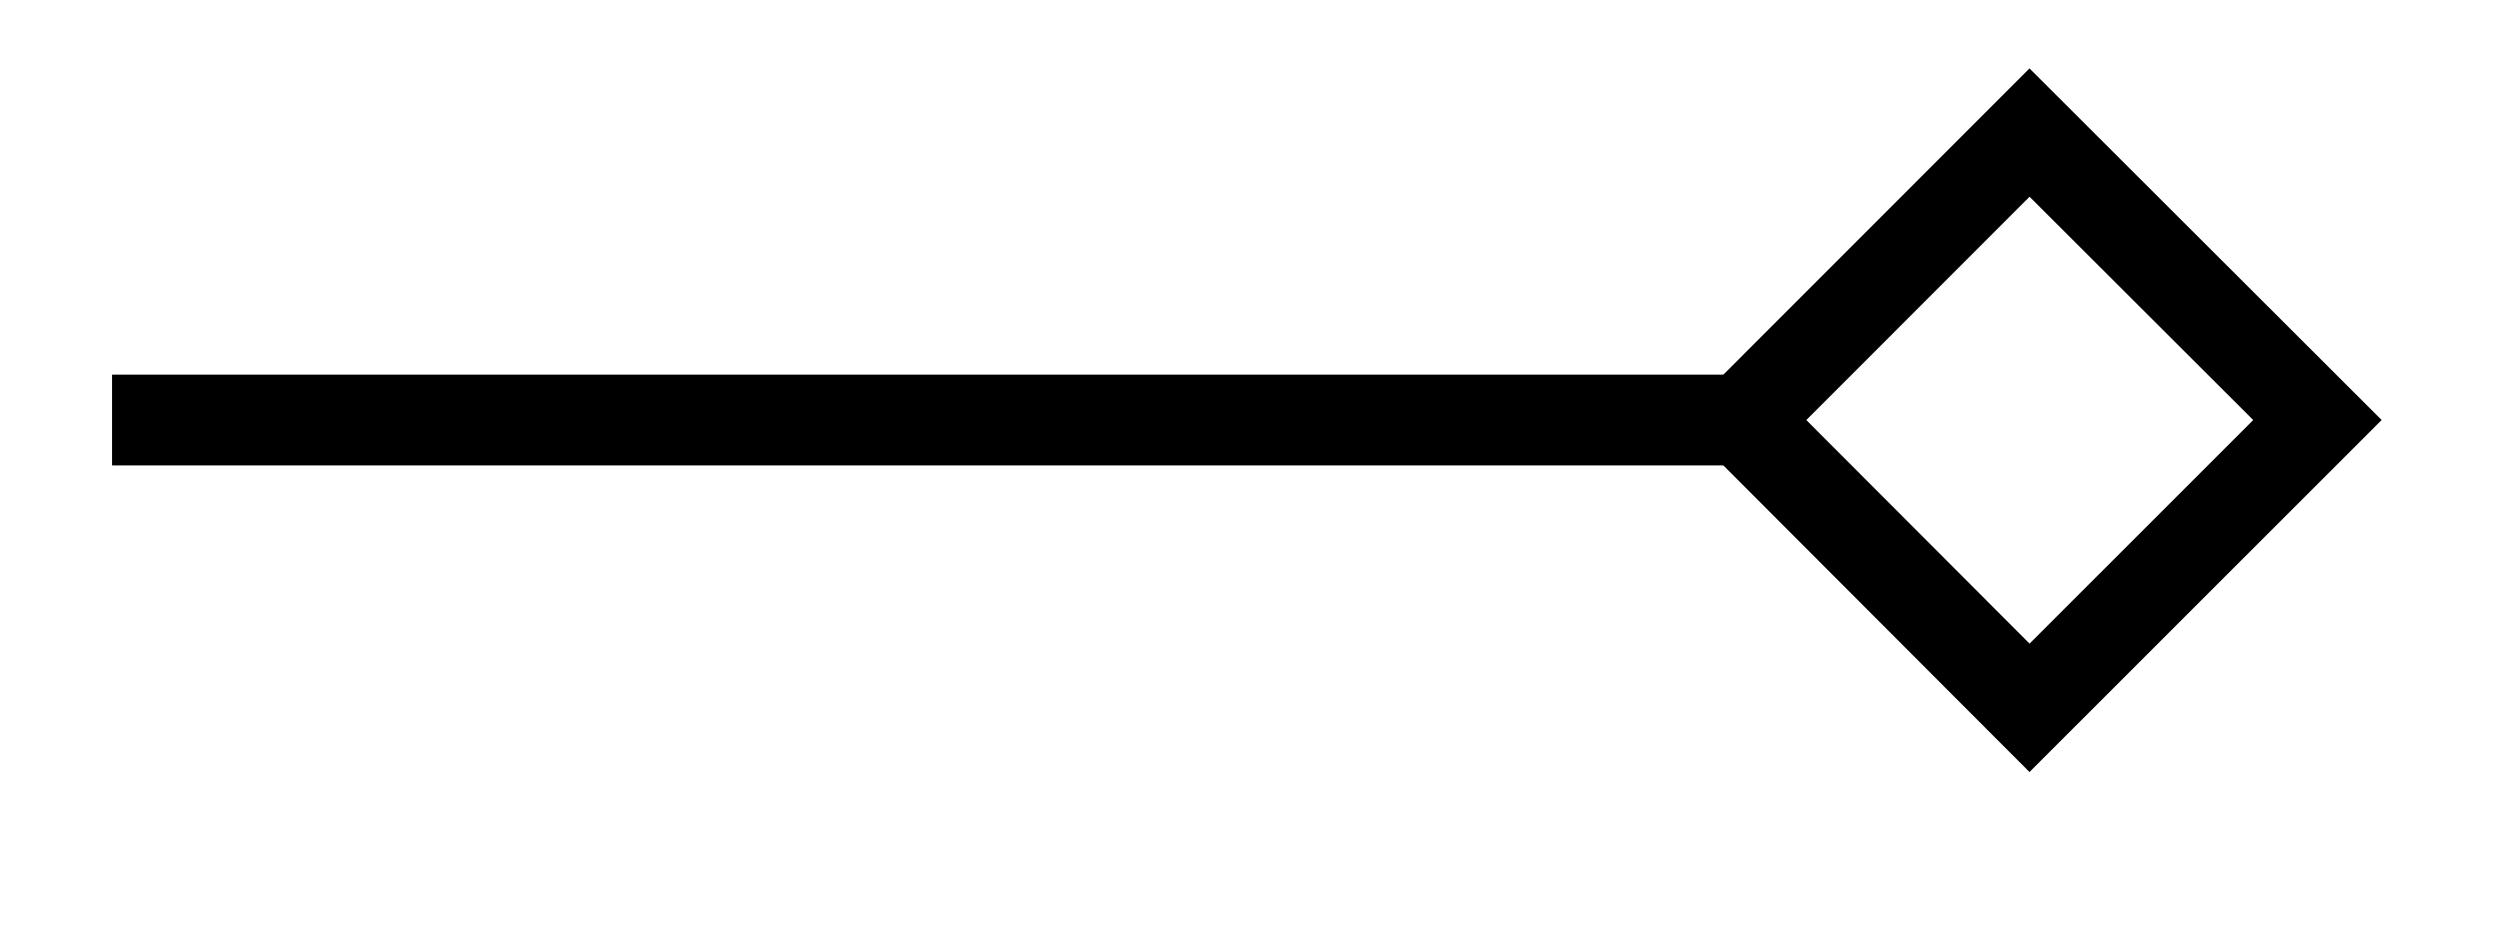 <svg xmlns="http://www.w3.org/2000/svg" width="21.951" height="8.192"><defs><clipPath id="a"><path d="M4 0h17.926v7.79H4Zm0 0"/></clipPath></defs><path fill="none" stroke="#000" stroke-miterlimit="10" stroke-width=".797" d="M.984 3.688h14.313"/><g clip-path="url(#a)"><path fill="none" stroke="#000" stroke-miterlimit="10" stroke-width=".797" d="M20.348 3.688 17.82 1.164l-2.523 2.524 2.523 2.527Zm0 0"/></g></svg>